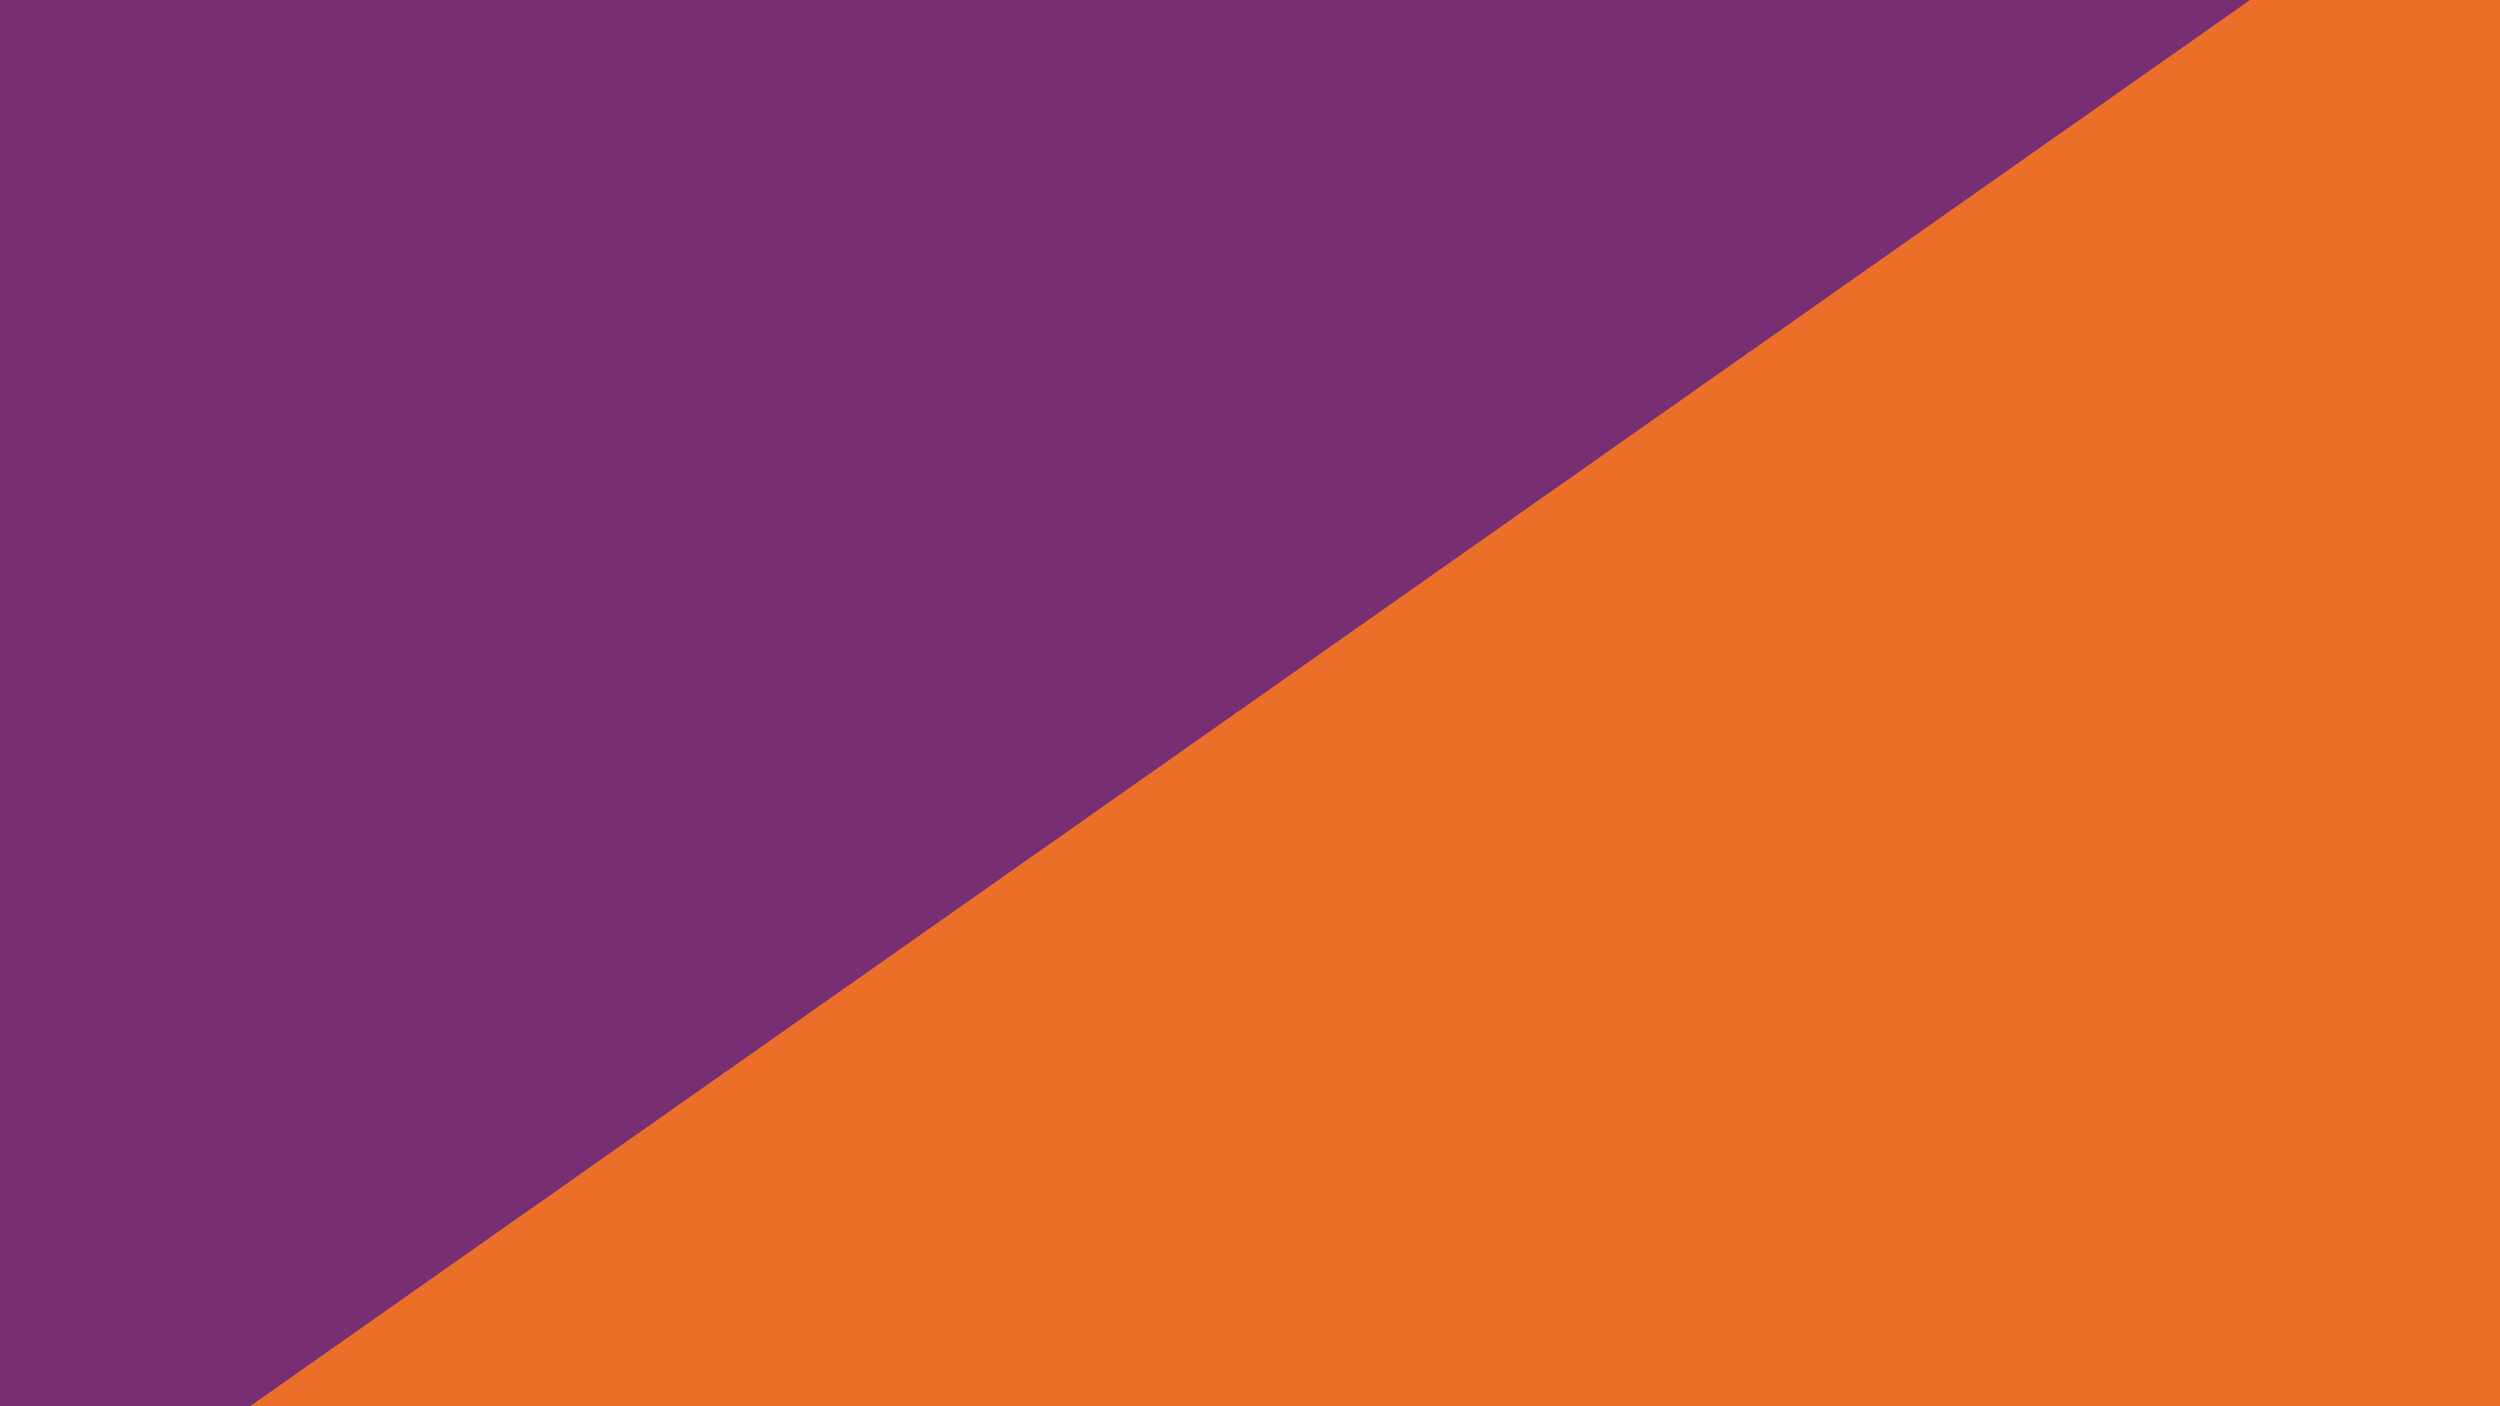 <?xml version="1.0" encoding="UTF-8" standalone="no"?>
<!DOCTYPE svg PUBLIC "-//W3C//DTD SVG 1.1//EN" "http://www.w3.org/Graphics/SVG/1.1/DTD/svg11.dtd">
<svg width="100%" height="100%" viewBox="0 0 1920 1080" version="1.1" xmlns="http://www.w3.org/2000/svg" xmlns:xlink="http://www.w3.org/1999/xlink" xml:space="preserve" xmlns:serif="http://www.serif.com/" style="fill-rule:evenodd;clip-rule:evenodd;stroke-linejoin:round;stroke-miterlimit:2;">
    <g transform="matrix(0.967,0,0,0.95,29.955,23.551)">
        <rect x="-30.968" y="-24.793" width="1984.88" height="1136.96" style="fill:rgb(119,46,115);"/>
    </g>
    <path d="M192,1080L1728,0L1920,0L1920,1080L192,1080Z" style="fill:rgb(235,110,41);"/>
</svg>
